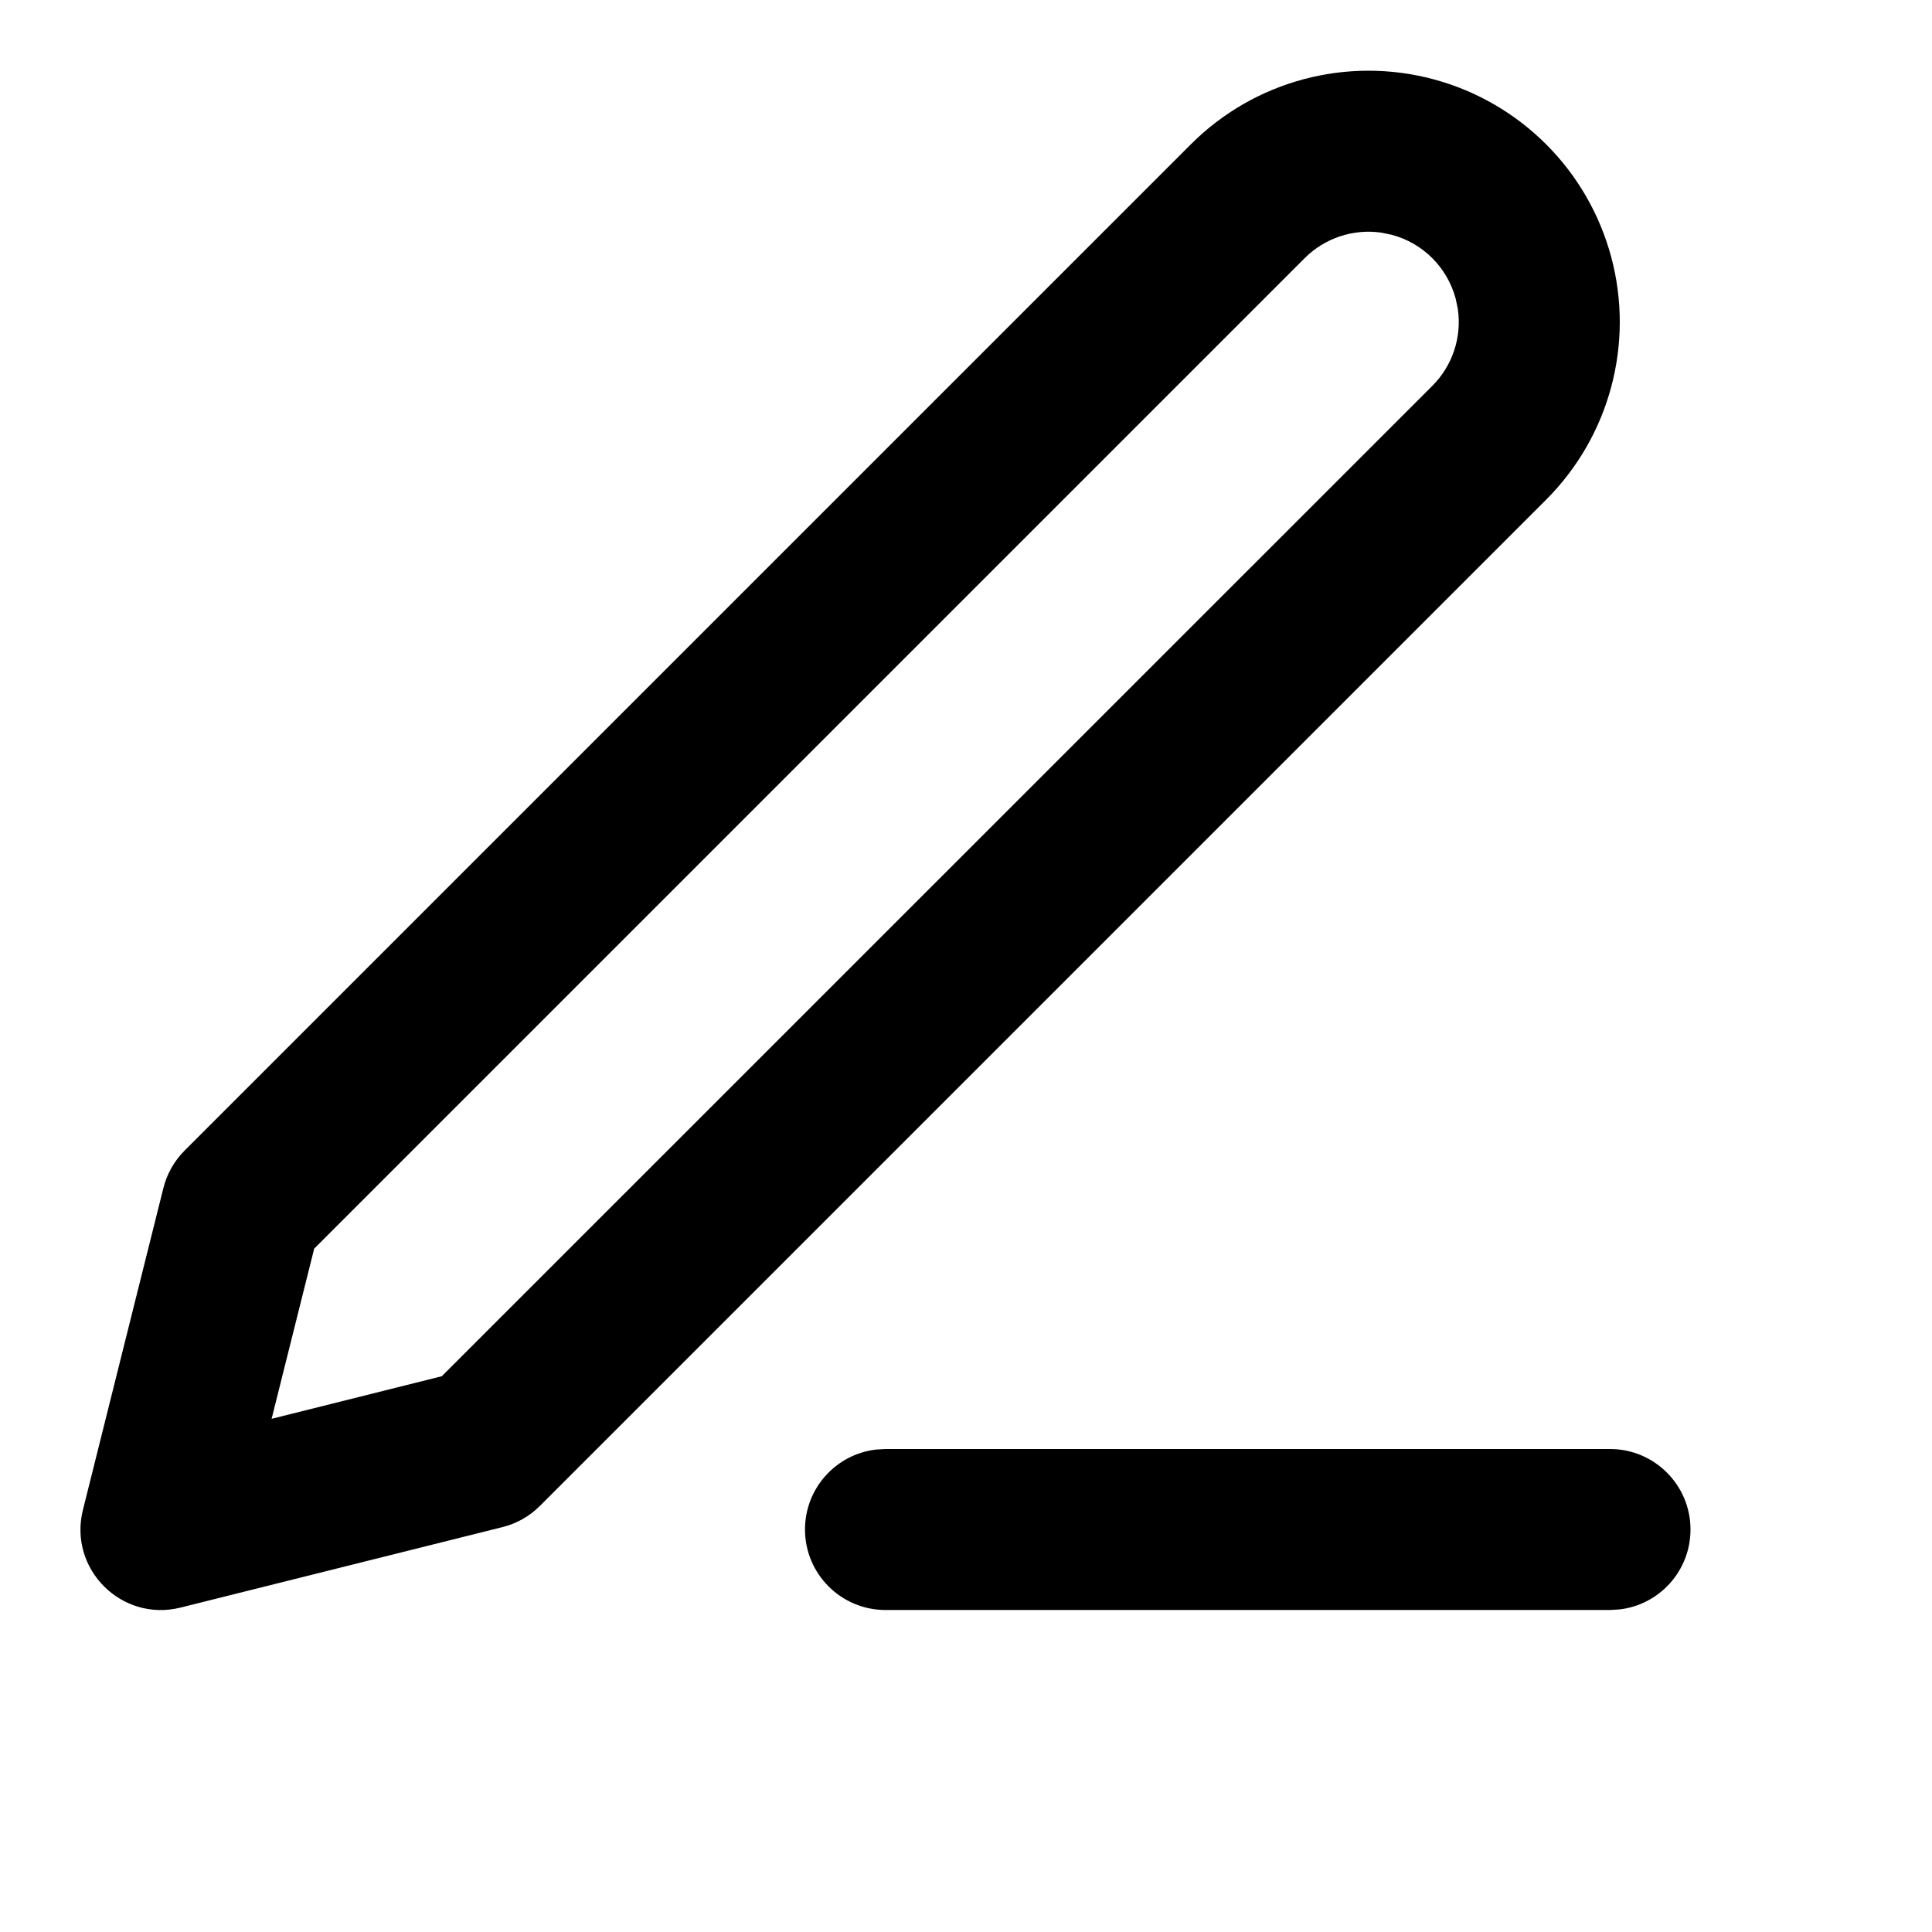 <svg xmlns="http://www.w3.org/2000/svg" width="24" height="24" viewBox="0 0 24 24">
    <path fill-rule="evenodd" d="M20 18c.552 0 1 .448 1 1 0 .513-.386.936-.883.993L20 20h-9c-.552 0-1-.448-1-1 0-.513.386-.936.883-.993L11 18h9zM14.793 1.793c.788-.789 1.938-1.097 3.015-.808 1.077.289 1.918 1.13 2.207 2.207.289 1.077-.02 2.227-.808 3.015l-12.5 12.5c-.128.128-.289.22-.464.263l-4 1c-.733.183-1.396-.48-1.213-1.213l1-4c.044-.175.135-.336.263-.464zM17.16 2.89c-.347-.05-.701.065-.953.317L3.903 15.511l-.529 2.114 2.114-.529L17.793 4.793c.252-.252.367-.606.317-.953l-.027-.13c-.104-.387-.406-.69-.793-.793z"/>
</svg>
